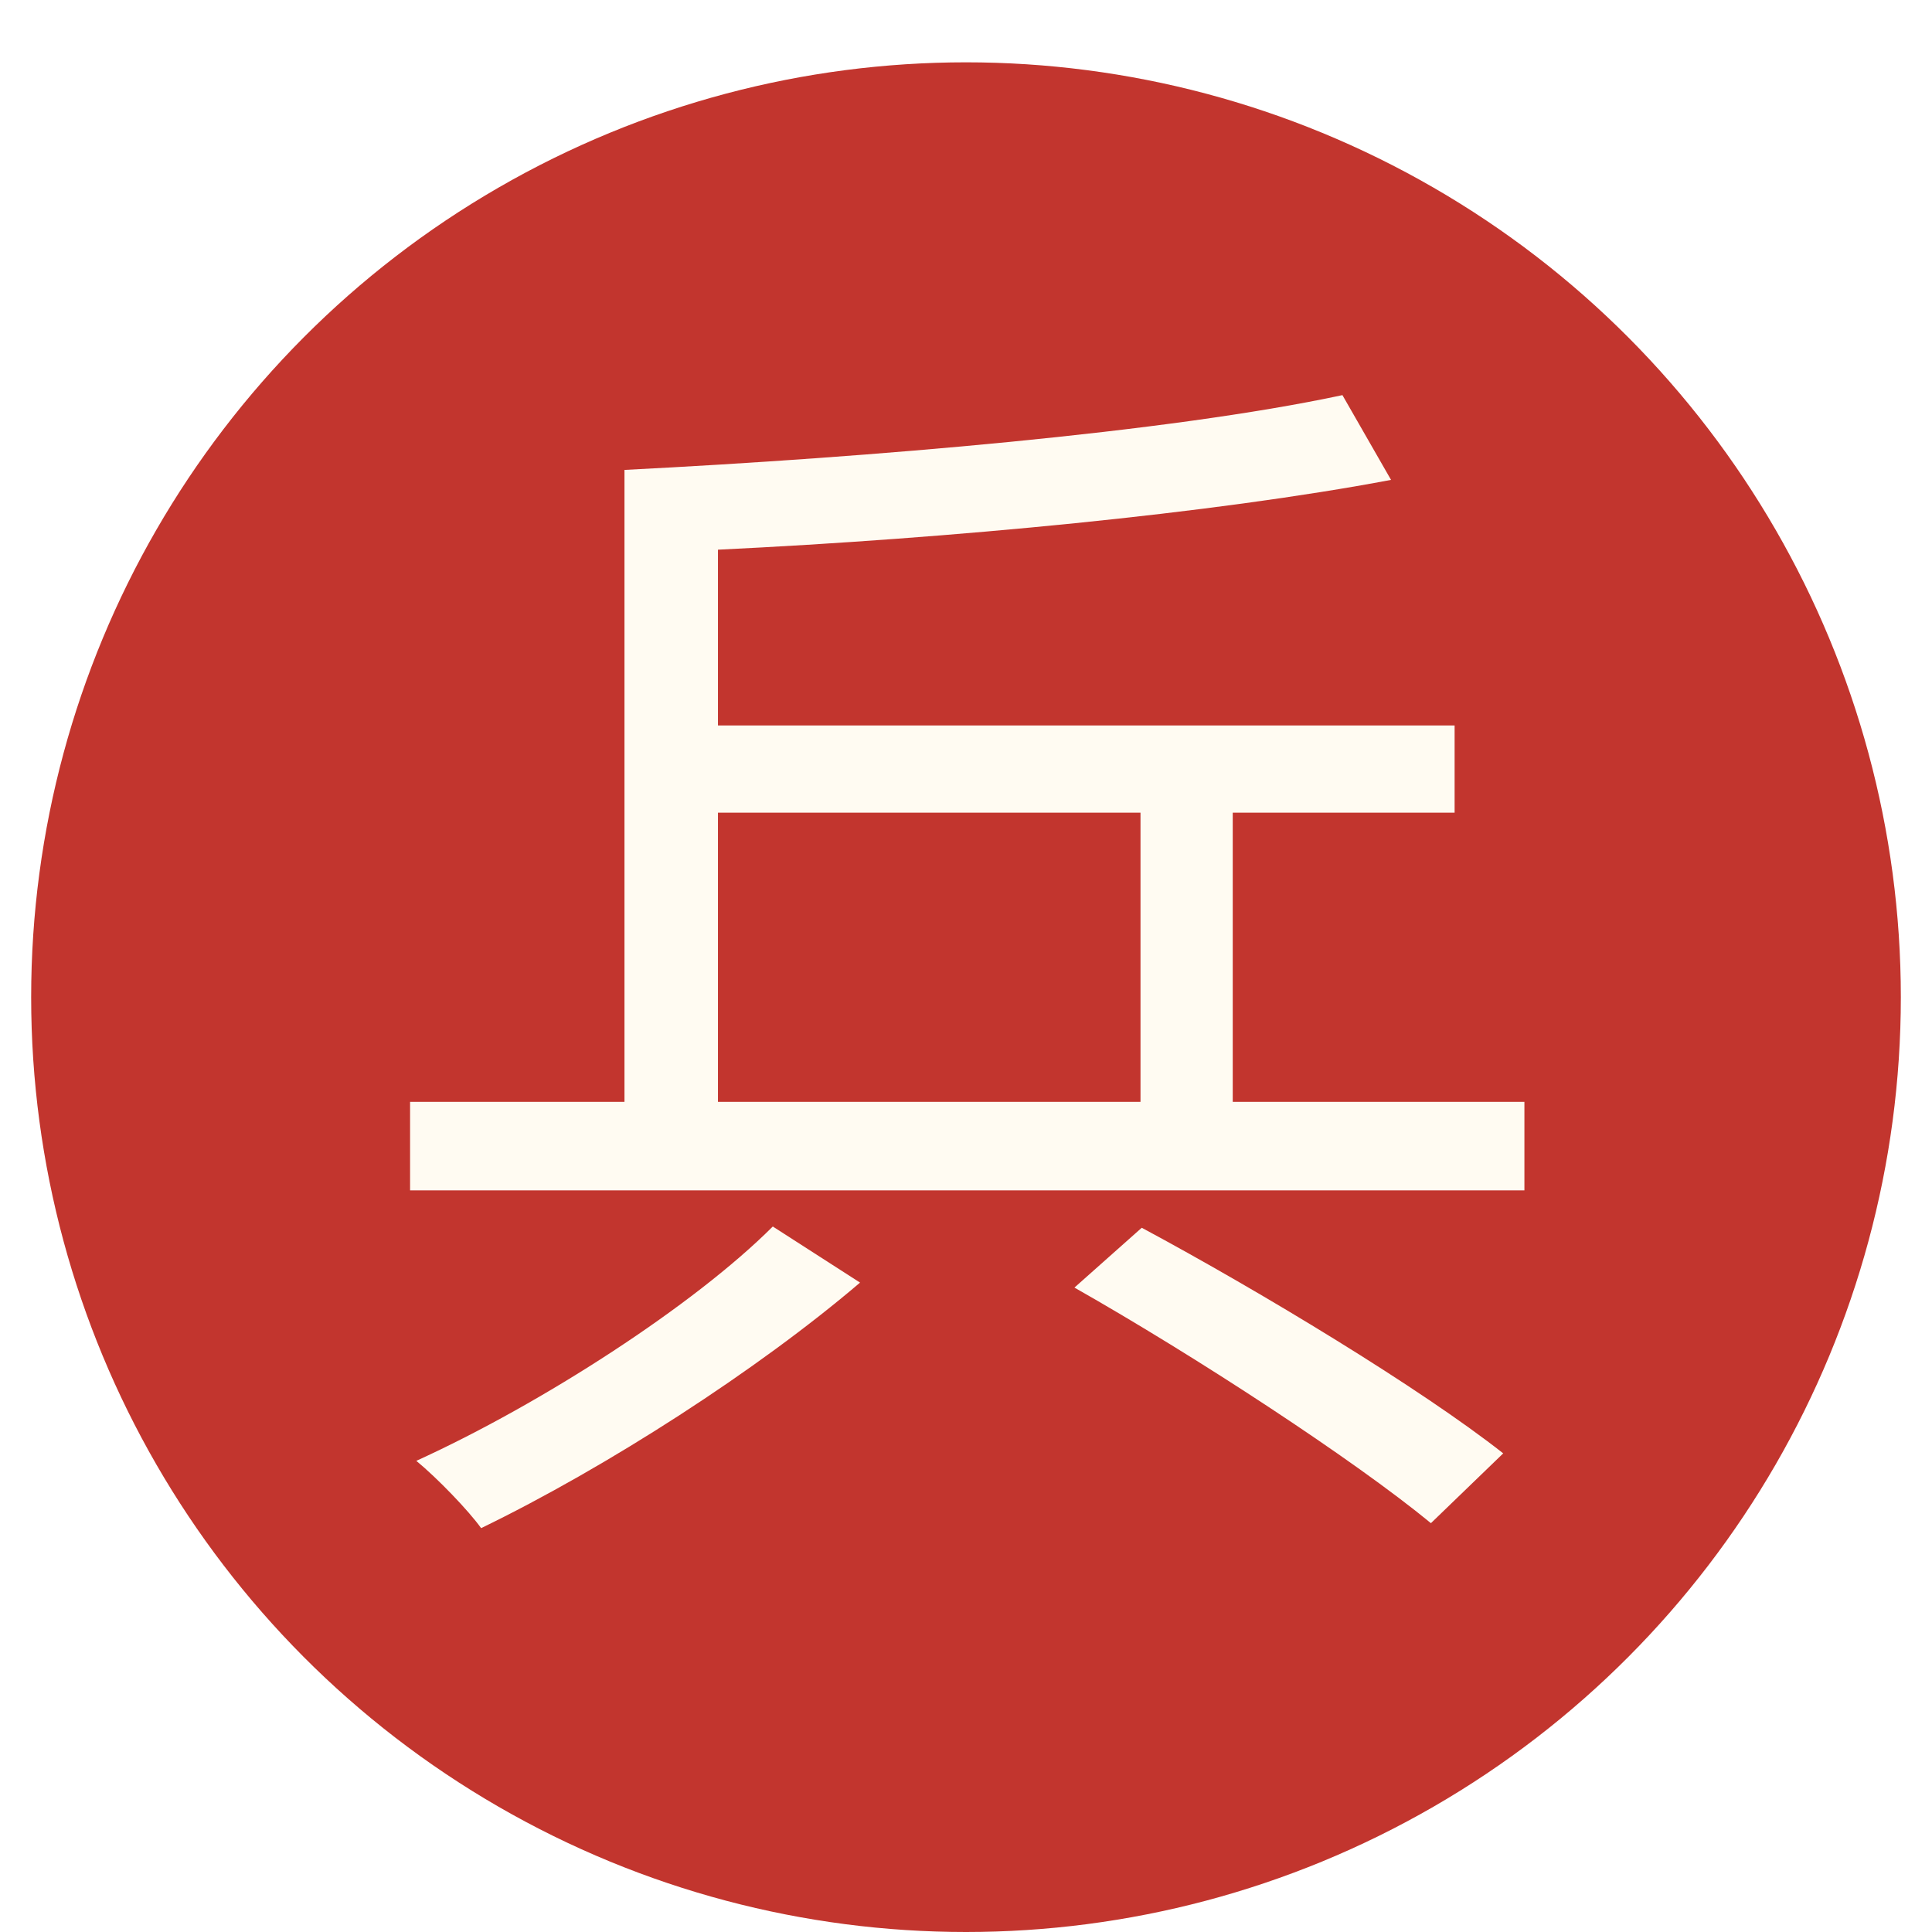 <svg width="48" height="48" viewBox="0 0 60 62" fill="none" xmlns="http://www.w3.org/2000/svg">
<g filter="url(#filter0_ii_1711_40)">
<circle cx="30" cy="32" r="30" fill="#C2352E"/>
</g>
<path d="M23.8 39.36C21.28 41.88 16.4 45.04 12.36 46.88C13.04 47.44 14.04 48.48 14.44 49.04C18.48 47.08 23.32 43.96 26.6 41.16L23.8 39.36ZM33.48 41.32C37.36 43.52 42.44 46.84 44.92 48.88L47.24 46.64C44.6 44.56 39.44 41.44 35.64 39.4L33.48 41.32ZM22.04 26.08H35.6V35.36H22.04V26.08ZM38.56 35.36V26.08H45.68V23.28H22.04V17.64C29.52 17.28 37.92 16.48 43.64 15.4L42.08 12.68C36.48 13.88 26.92 14.68 19.04 15.08V35.36H12.16V38.2H47.92V35.36H38.56Z" fill="#FFFBF2"/>
<defs>
<filter id="filter0_ii_1711_40" x="0" y="0" width="60" height="64" filterUnits="userSpaceOnUse" color-interpolation-filters="sRGB">
<feFlood flood-opacity="0" result="BackgroundImageFix"/>
<feBlend mode="normal" in="SourceGraphic" in2="BackgroundImageFix" result="shape"/>
<feColorMatrix in="SourceAlpha" type="matrix" values="0 0 0 0 0 0 0 0 0 0 0 0 0 0 0 0 0 0 127 0" result="hardAlpha"/>
<feOffset dy="-2"/>
<feGaussianBlur stdDeviation="2"/>
<feComposite in2="hardAlpha" operator="arithmetic" k2="-1" k3="1"/>
<feColorMatrix type="matrix" values="0 0 0 0 0 0 0 0 0 0 0 0 0 0 0 0 0 0 0.5 0"/>
<feBlend mode="normal" in2="shape" result="effect1_innerShadow_1711_40"/>
<feColorMatrix in="SourceAlpha" type="matrix" values="0 0 0 0 0 0 0 0 0 0 0 0 0 0 0 0 0 0 127 0" result="hardAlpha"/>
<feOffset dy="2"/>
<feGaussianBlur stdDeviation="2"/>
<feComposite in2="hardAlpha" operator="arithmetic" k2="-1" k3="1"/>
<feColorMatrix type="matrix" values="0 0 0 0 1 0 0 0 0 1 0 0 0 0 1 0 0 0 0.4 0"/>
<feBlend mode="normal" in2="effect1_innerShadow_1711_40" result="effect2_innerShadow_1711_40"/>
</filter>
</defs>
</svg>
